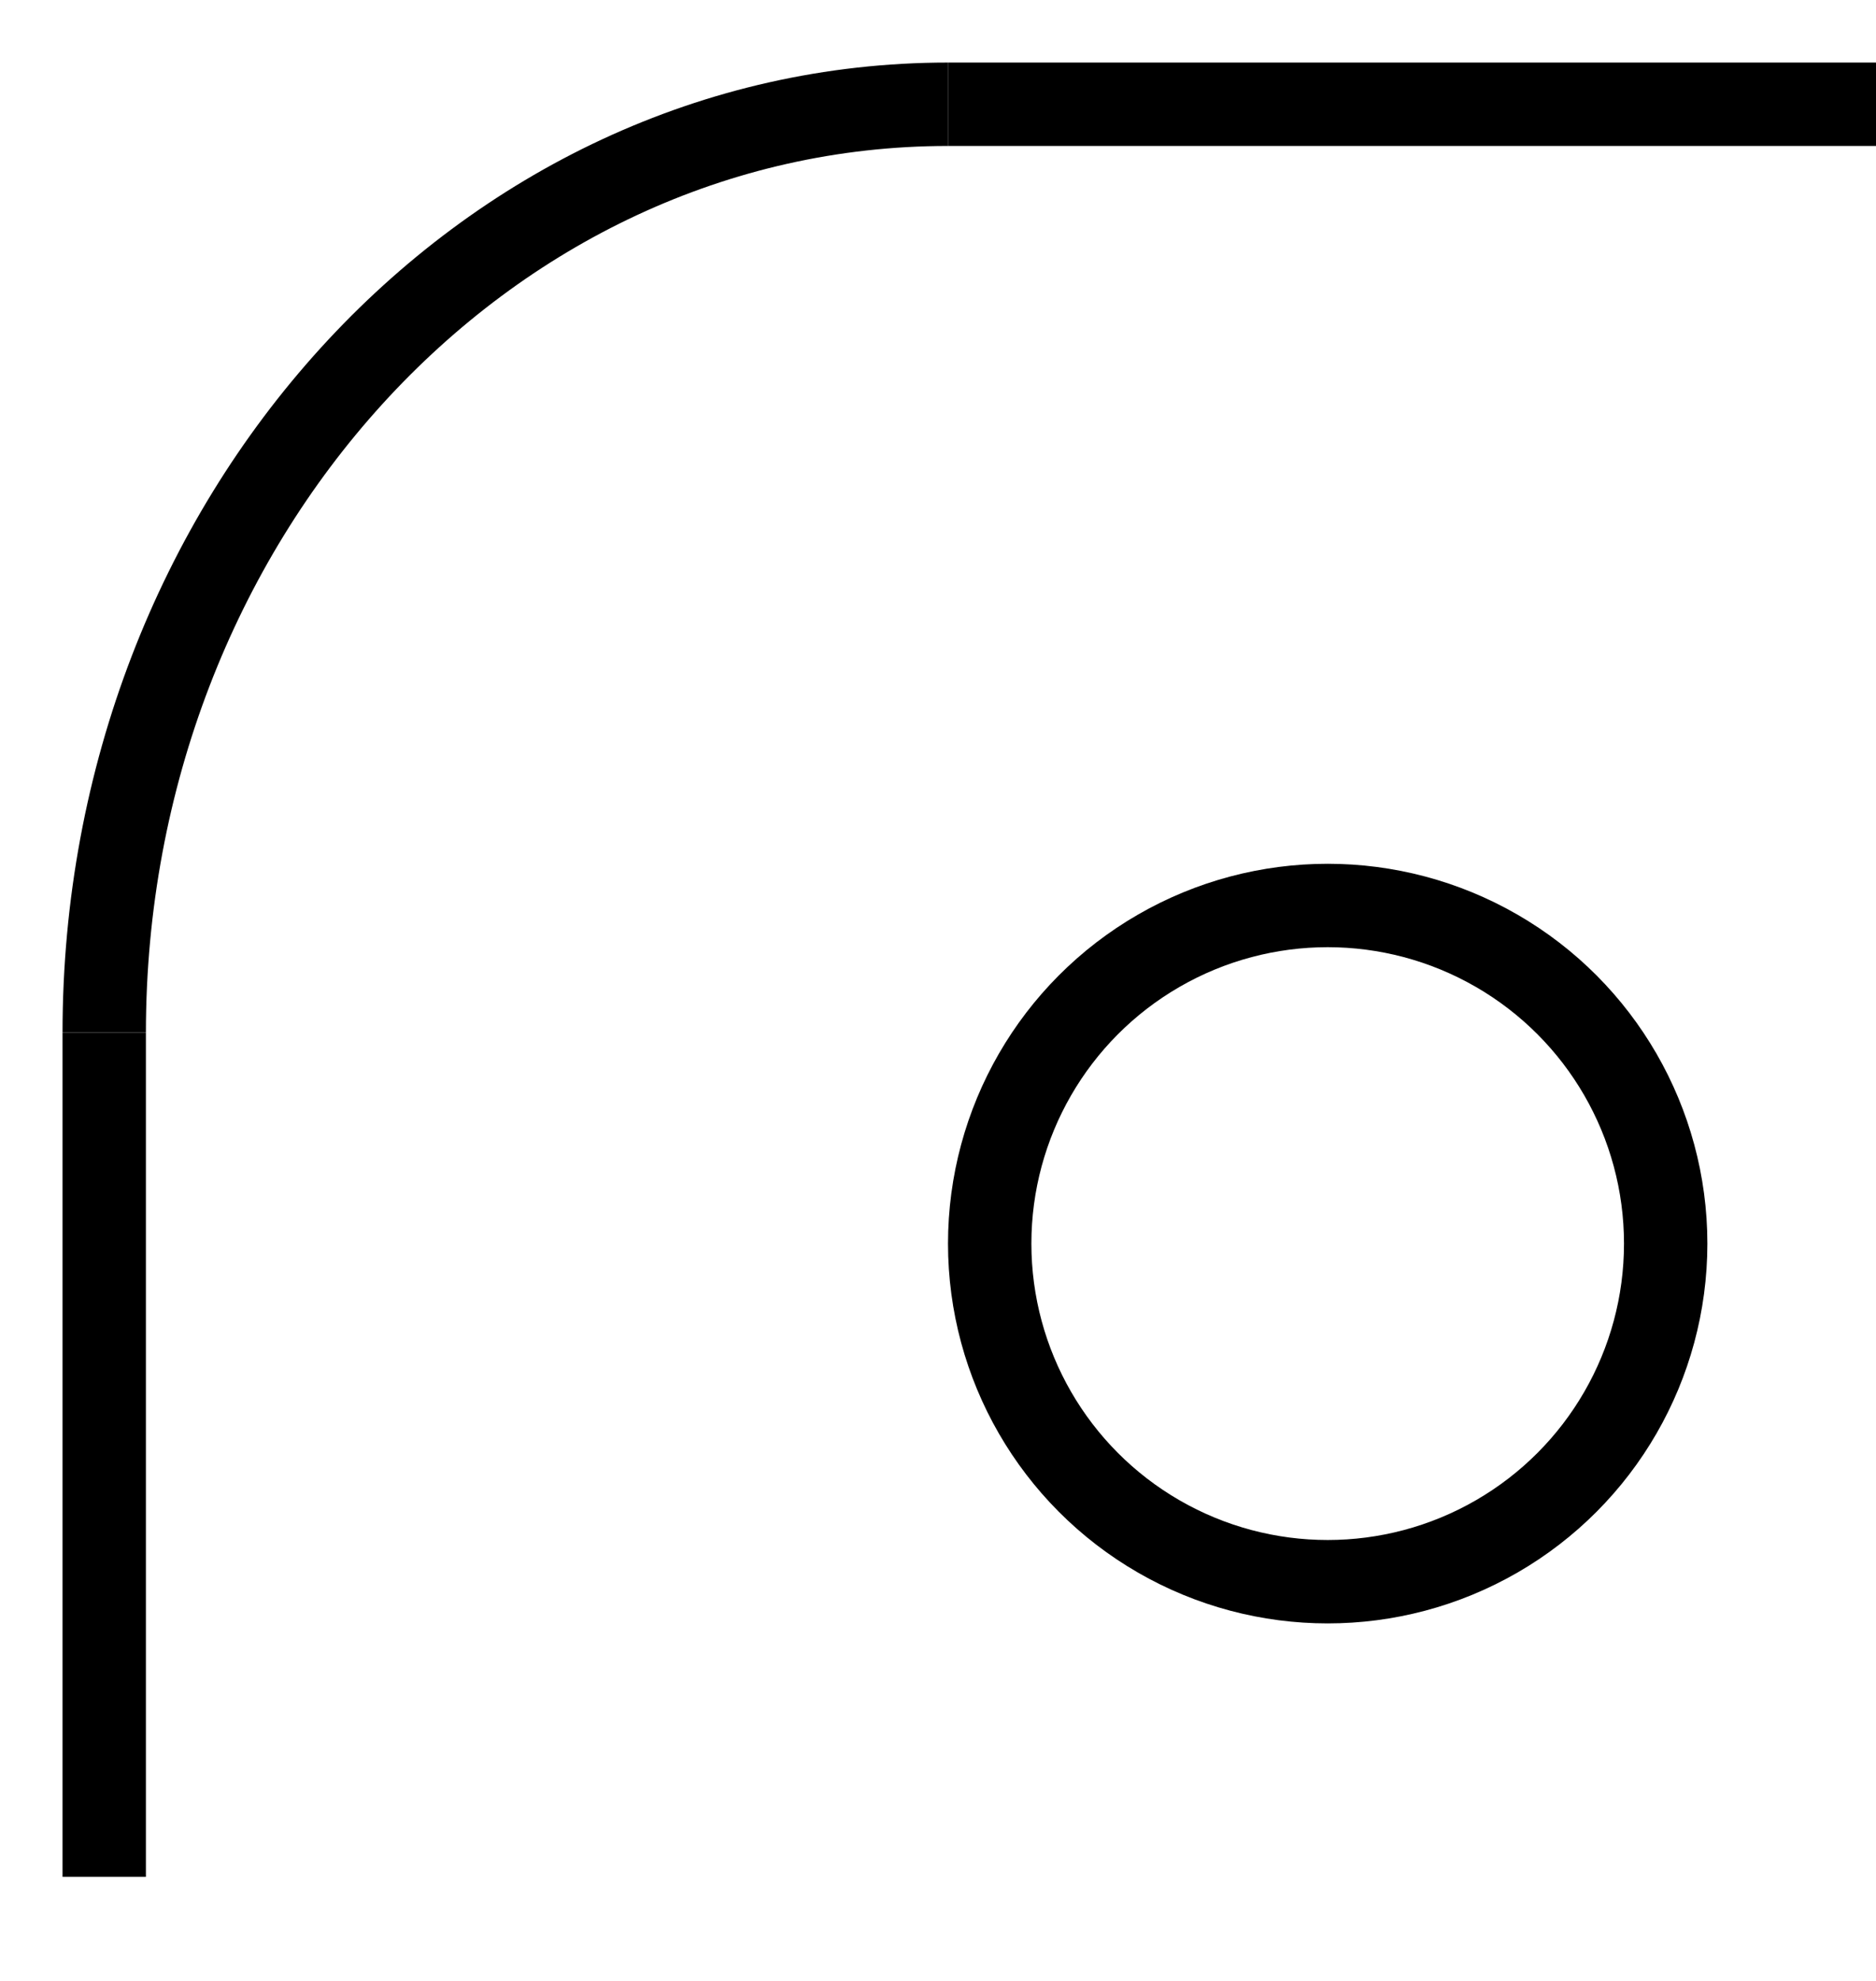 <svg width="18" height="19" viewBox="0 0 18 19" fill="none" xmlns="http://www.w3.org/2000/svg">
<path d="M1 9.905C1 4.987 4.625 1 9.096 1" stroke="black" stroke-width="0.8"/>
<path d="M1 9.906L1 18.002" stroke="black" stroke-width="0.8"/>
<path d="M18 1L9.096 1" stroke="black" stroke-width="0.8"/>
<circle cx="12.739" cy="11.928" r="3.243" stroke="black" stroke-width="0.8"/>
</svg>
